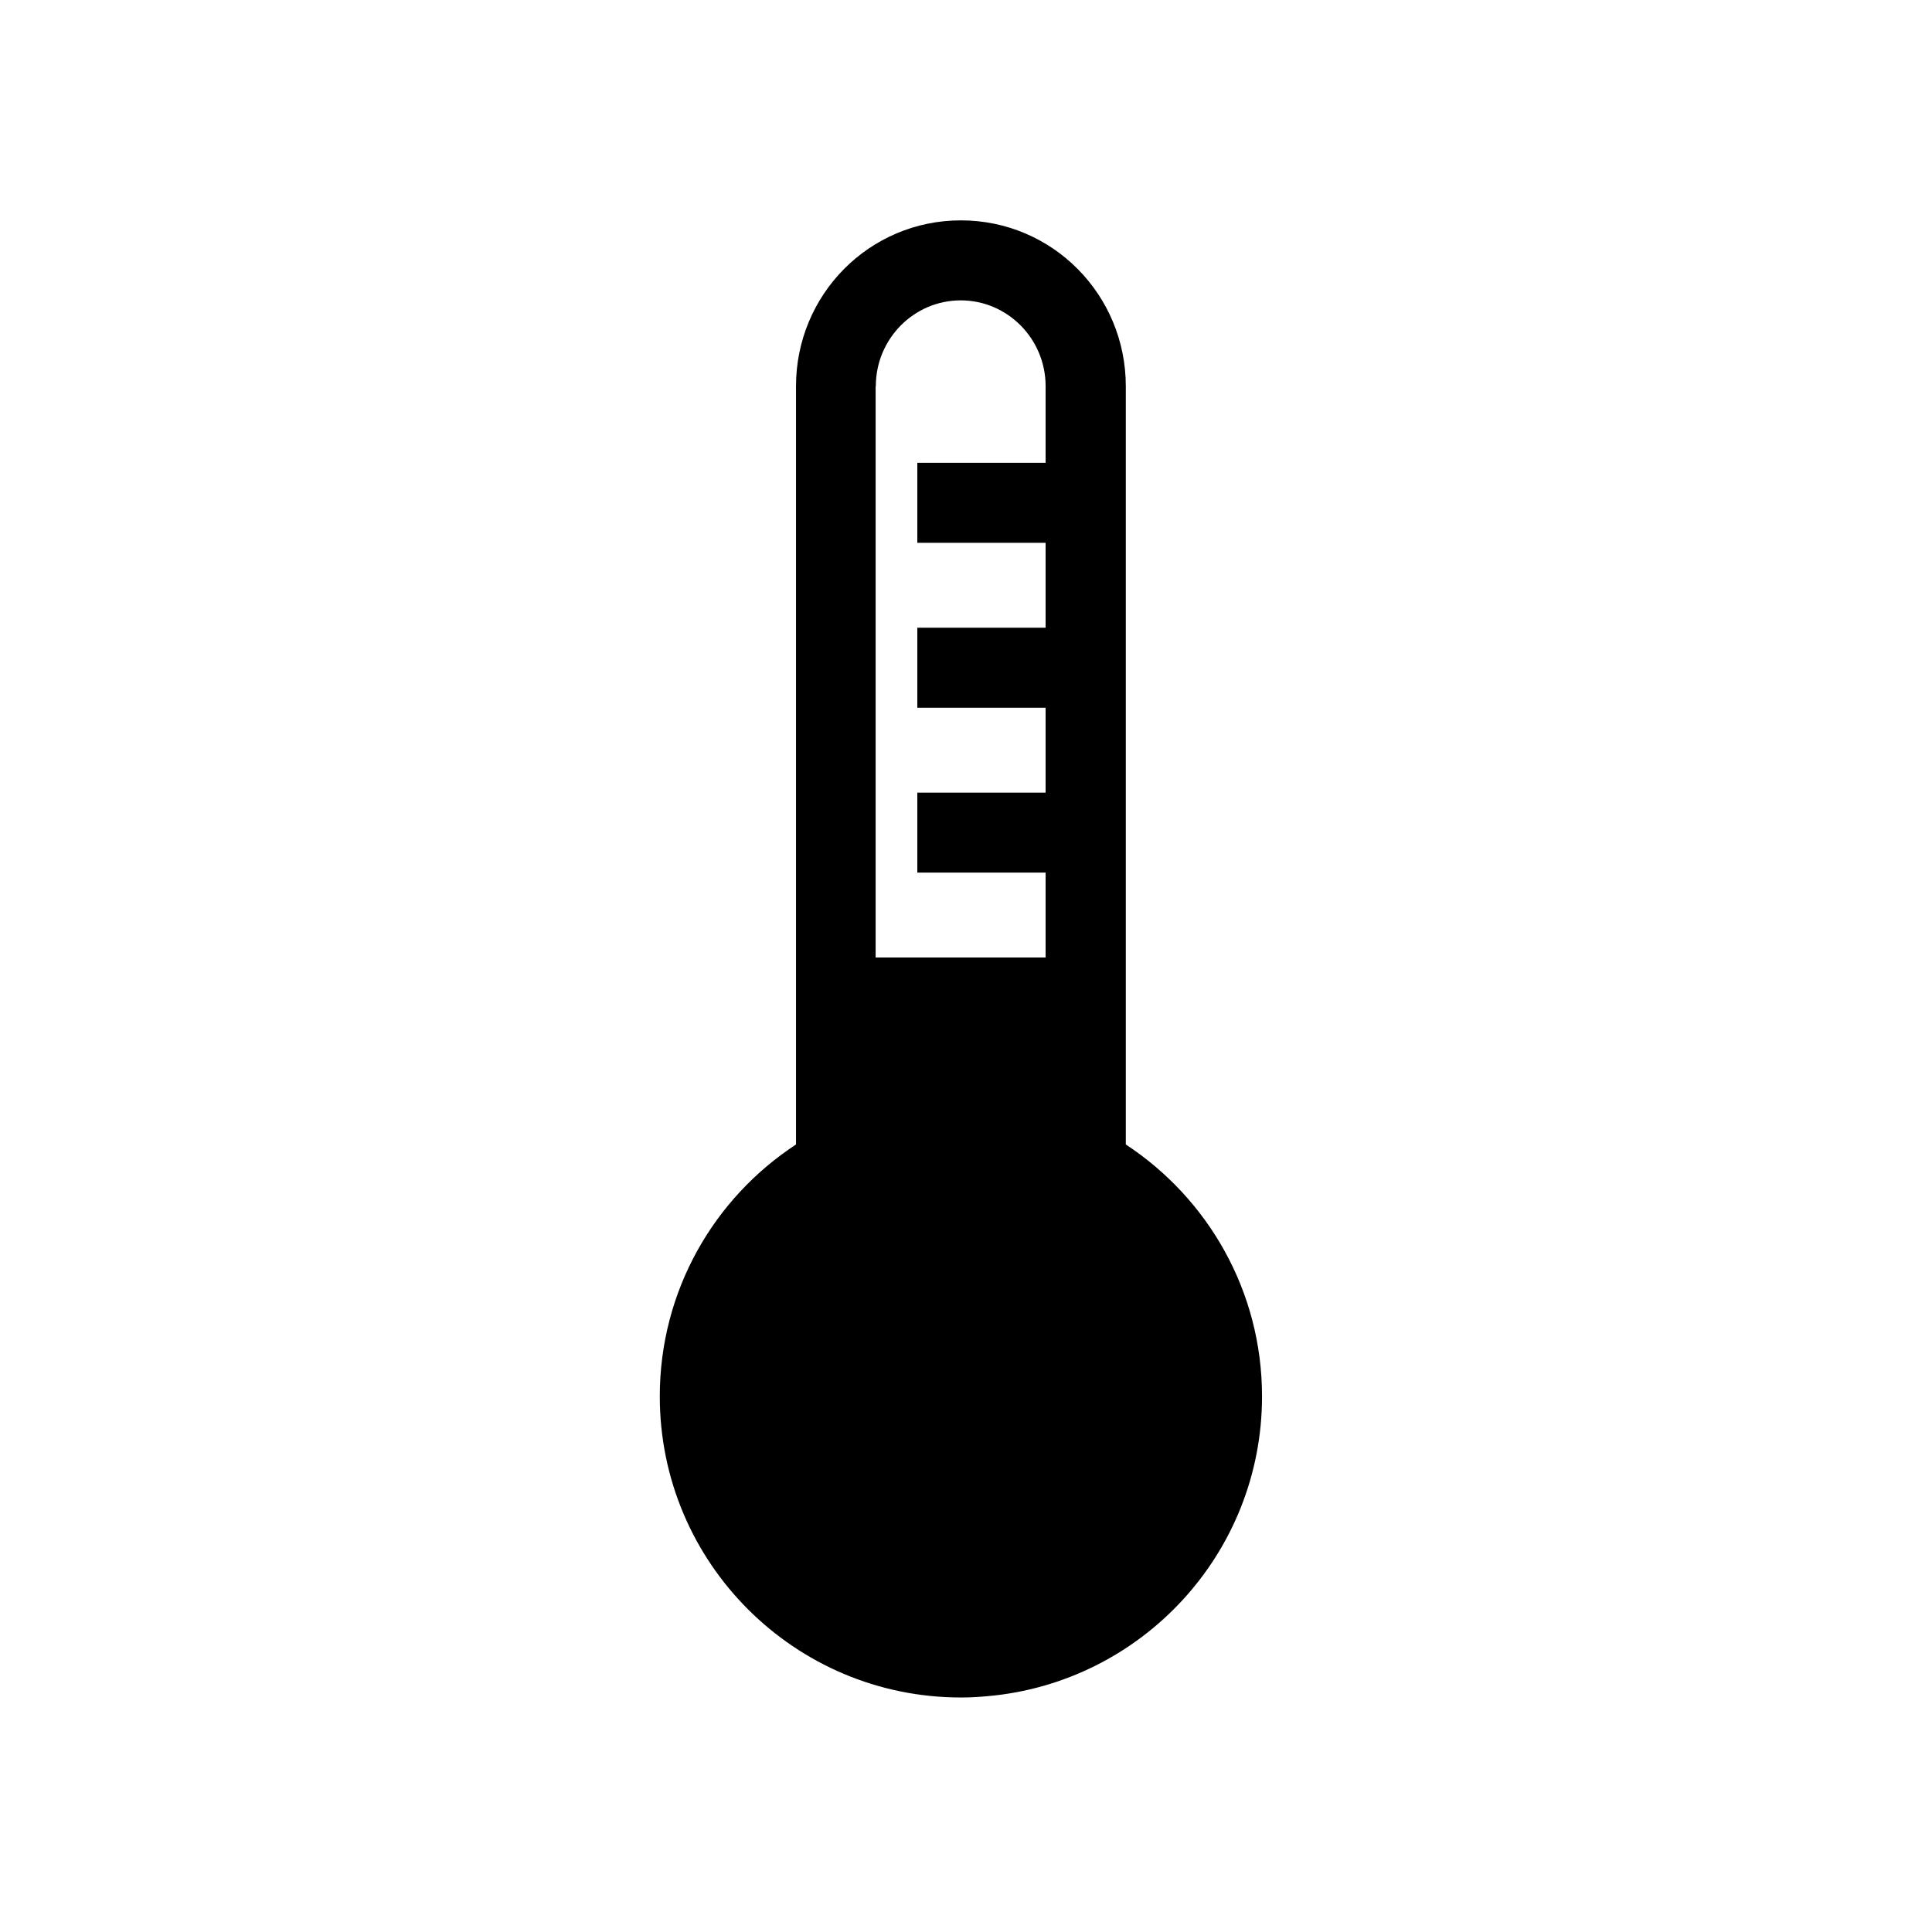 <?xml version="1.0" encoding="utf-8"?>
<!-- Generator: Adobe Illustrator 27.0.0, SVG Export Plug-In . SVG Version: 6.00 Build 0)  -->
<svg version="1.1" id="Laag_1" xmlns="http://www.w3.org/2000/svg" xmlns:xlink="http://www.w3.org/1999/xlink" x="0px" y="0px"
	 viewBox="0 0 1024 1024" style="enable-background:new 0 0 1024 1024;" xml:space="preserve">
<path d="M668.9,740.1c0-55.9-28.8-105-72.2-133.5V204.7c0-48.5-38.9-87.9-87.4-87.9c-48.5,0-87.4,39.3-87.4,87.9v401.9
	c-43.5,28.5-72.2,77.6-72.2,133.5c0,88.2,71.5,159.6,159.6,159.6c0.1,0,0.2,0,0.3,0s0.2,0,0.3,0c4.6,0,9.1-0.3,13.6-0.7
	C605,891.8,668.9,823.4,668.9,740.1z M464.2,204.7c0-25.1,20.2-45.5,45-45.5c24.8,0,45,20.4,45,45.5v40.6h-68v42.4h68v45h-68v42.4
	h68v45h-68v42.4h68v45h-90.1V204.7z"/>
</svg>

